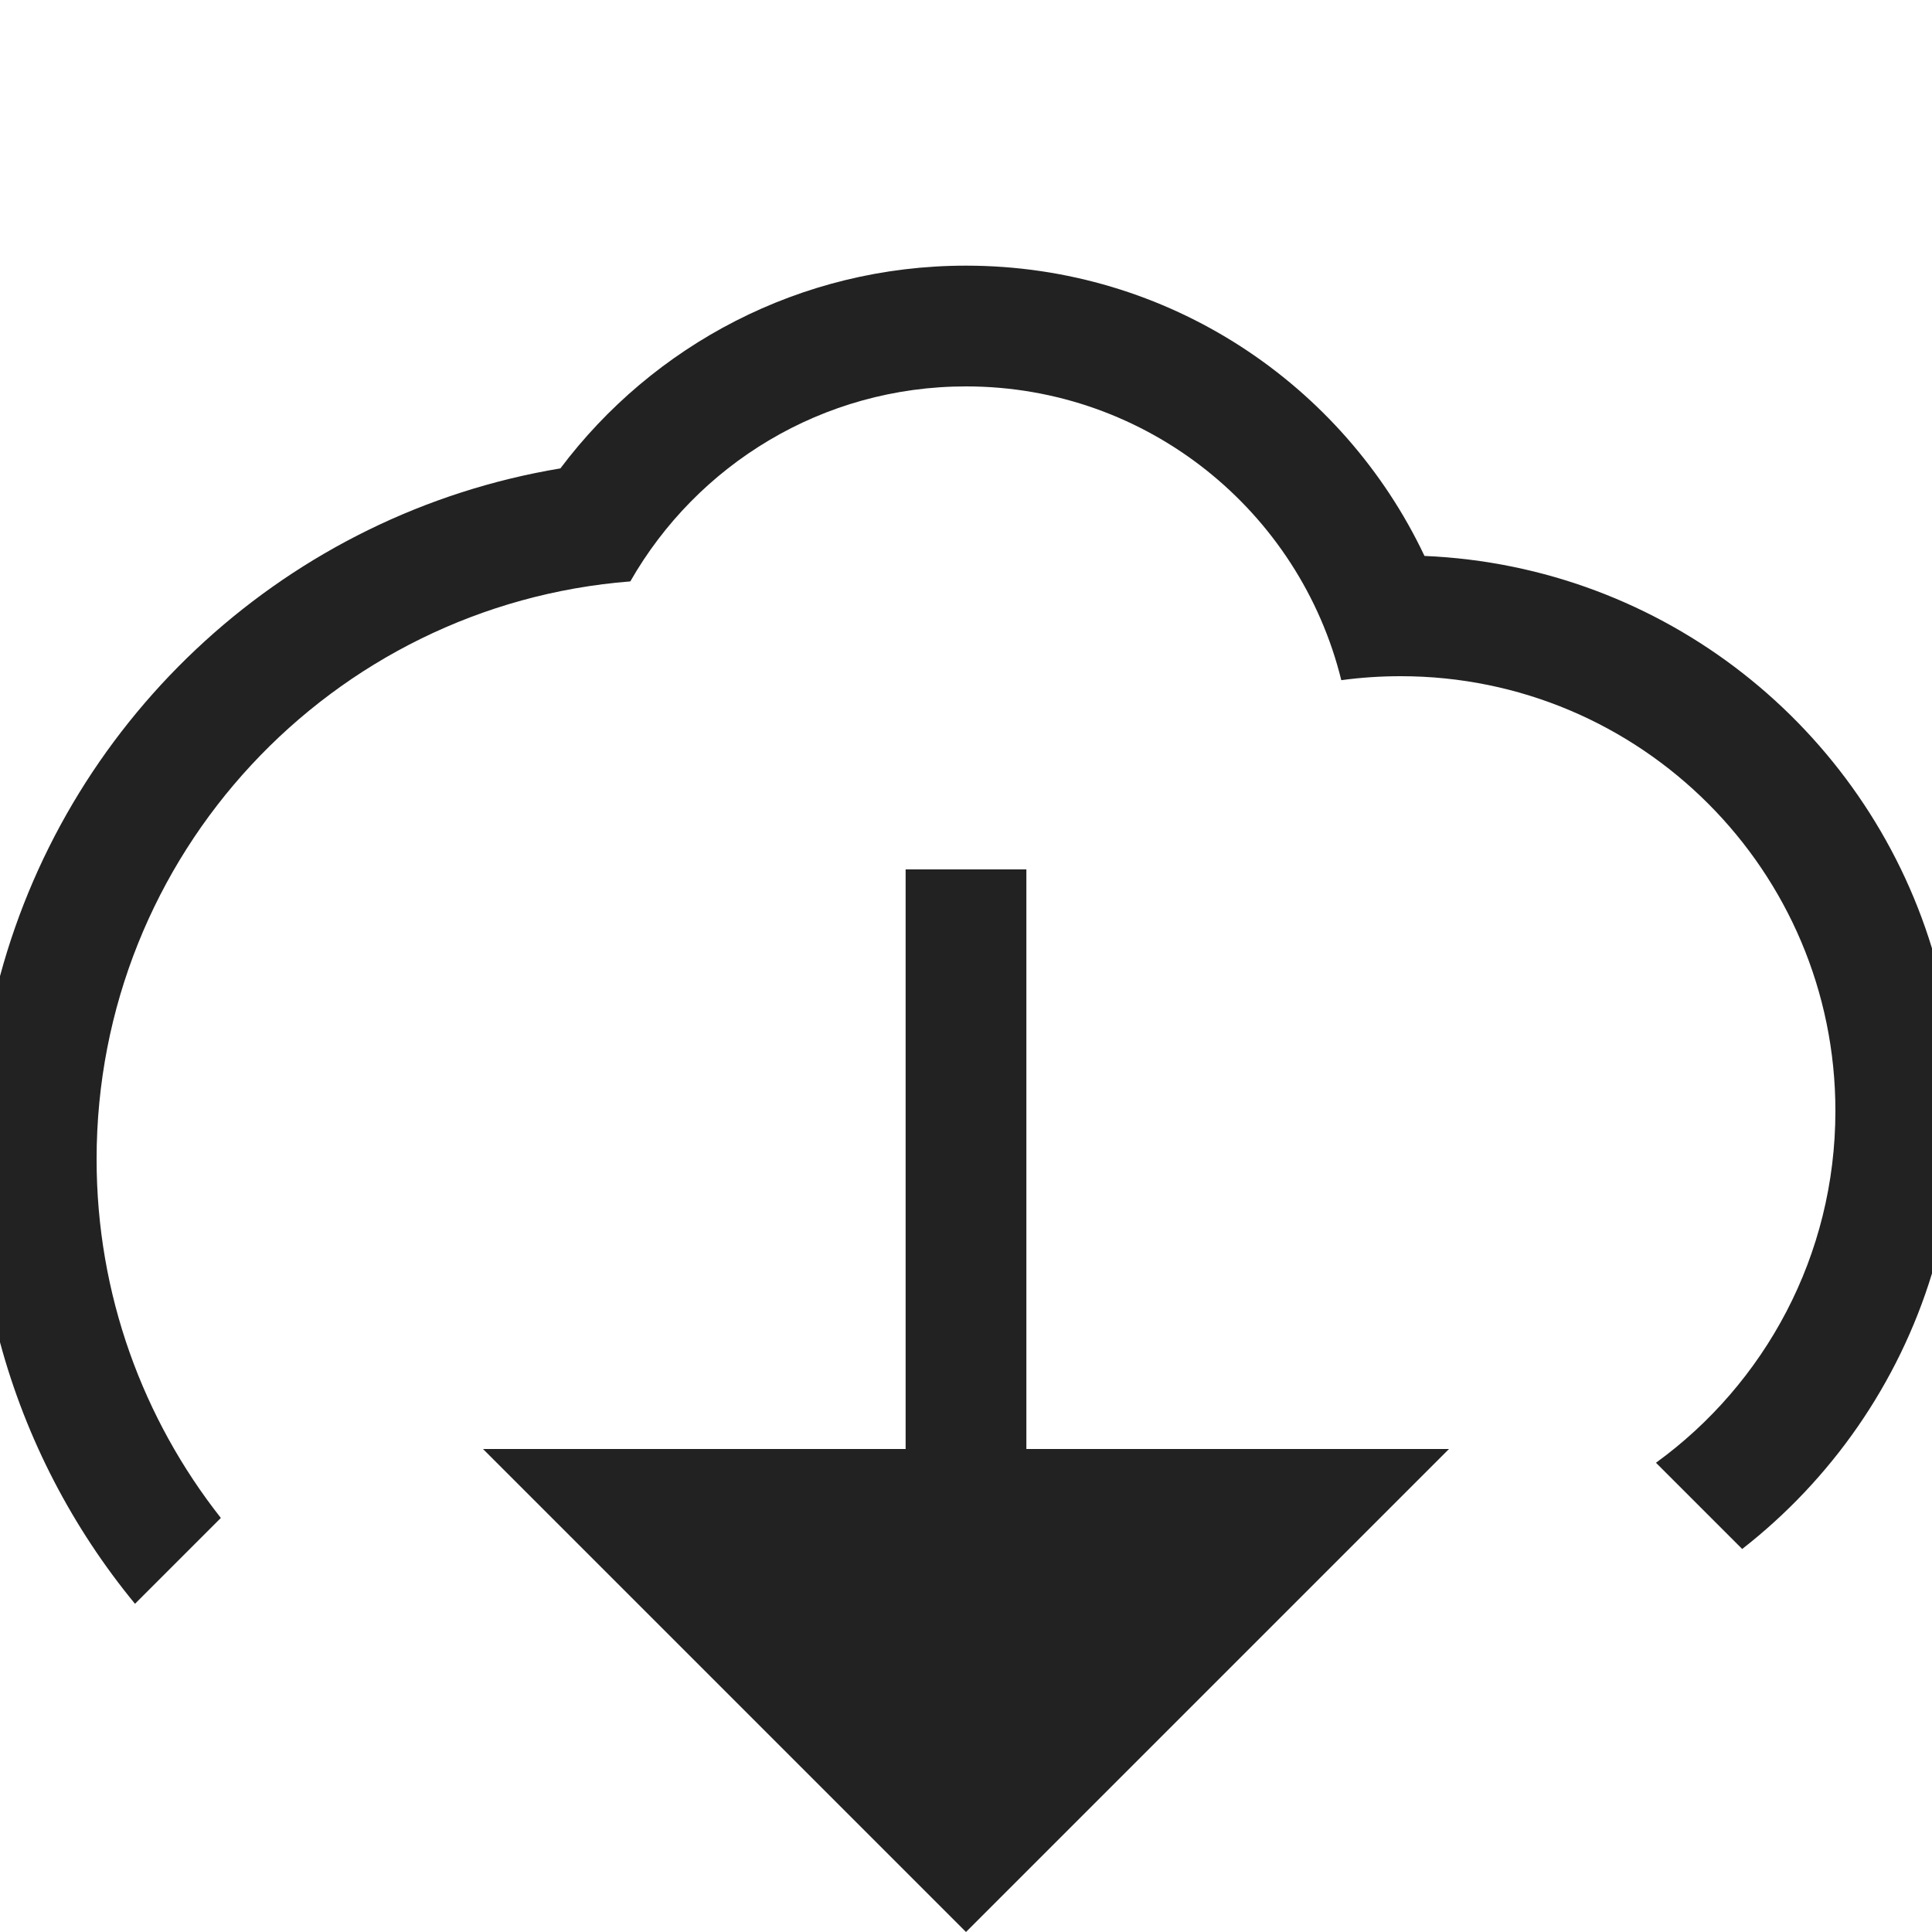 <svg width="16" height="16" viewBox="0 0 16 16" fill="none" xmlns="http://www.w3.org/2000/svg">
<path fill-rule="evenodd" clip-rule="evenodd" d="M11.797 4.604C13.783 4.688 15.443 6.03 16 7.854V10.546C15.721 11.46 15.164 12.254 14.428 12.828L13.714 12.114C14.615 11.46 15.2 10.398 15.2 9.2C15.2 7.212 13.588 5.6 11.6 5.6C11.433 5.6 11.269 5.611 11.108 5.633C10.764 4.236 9.503 3.2 8 3.2C6.809 3.2 5.771 3.85 5.22 4.815C2.746 5.009 0.8 7.077 0.8 9.6C0.8 10.722 1.185 11.753 1.829 12.571L1.118 13.282C0.603 12.656 0.217 11.92 0 11.116V8.084C0.585 5.917 2.394 4.253 4.641 3.879C5.406 2.861 6.625 2.2 8 2.2C9.678 2.2 11.124 3.183 11.797 4.604ZM4 12H7.5V7.2H8.5V12H12L8 16L4 12Z" fill="#222222"/>
</svg>
